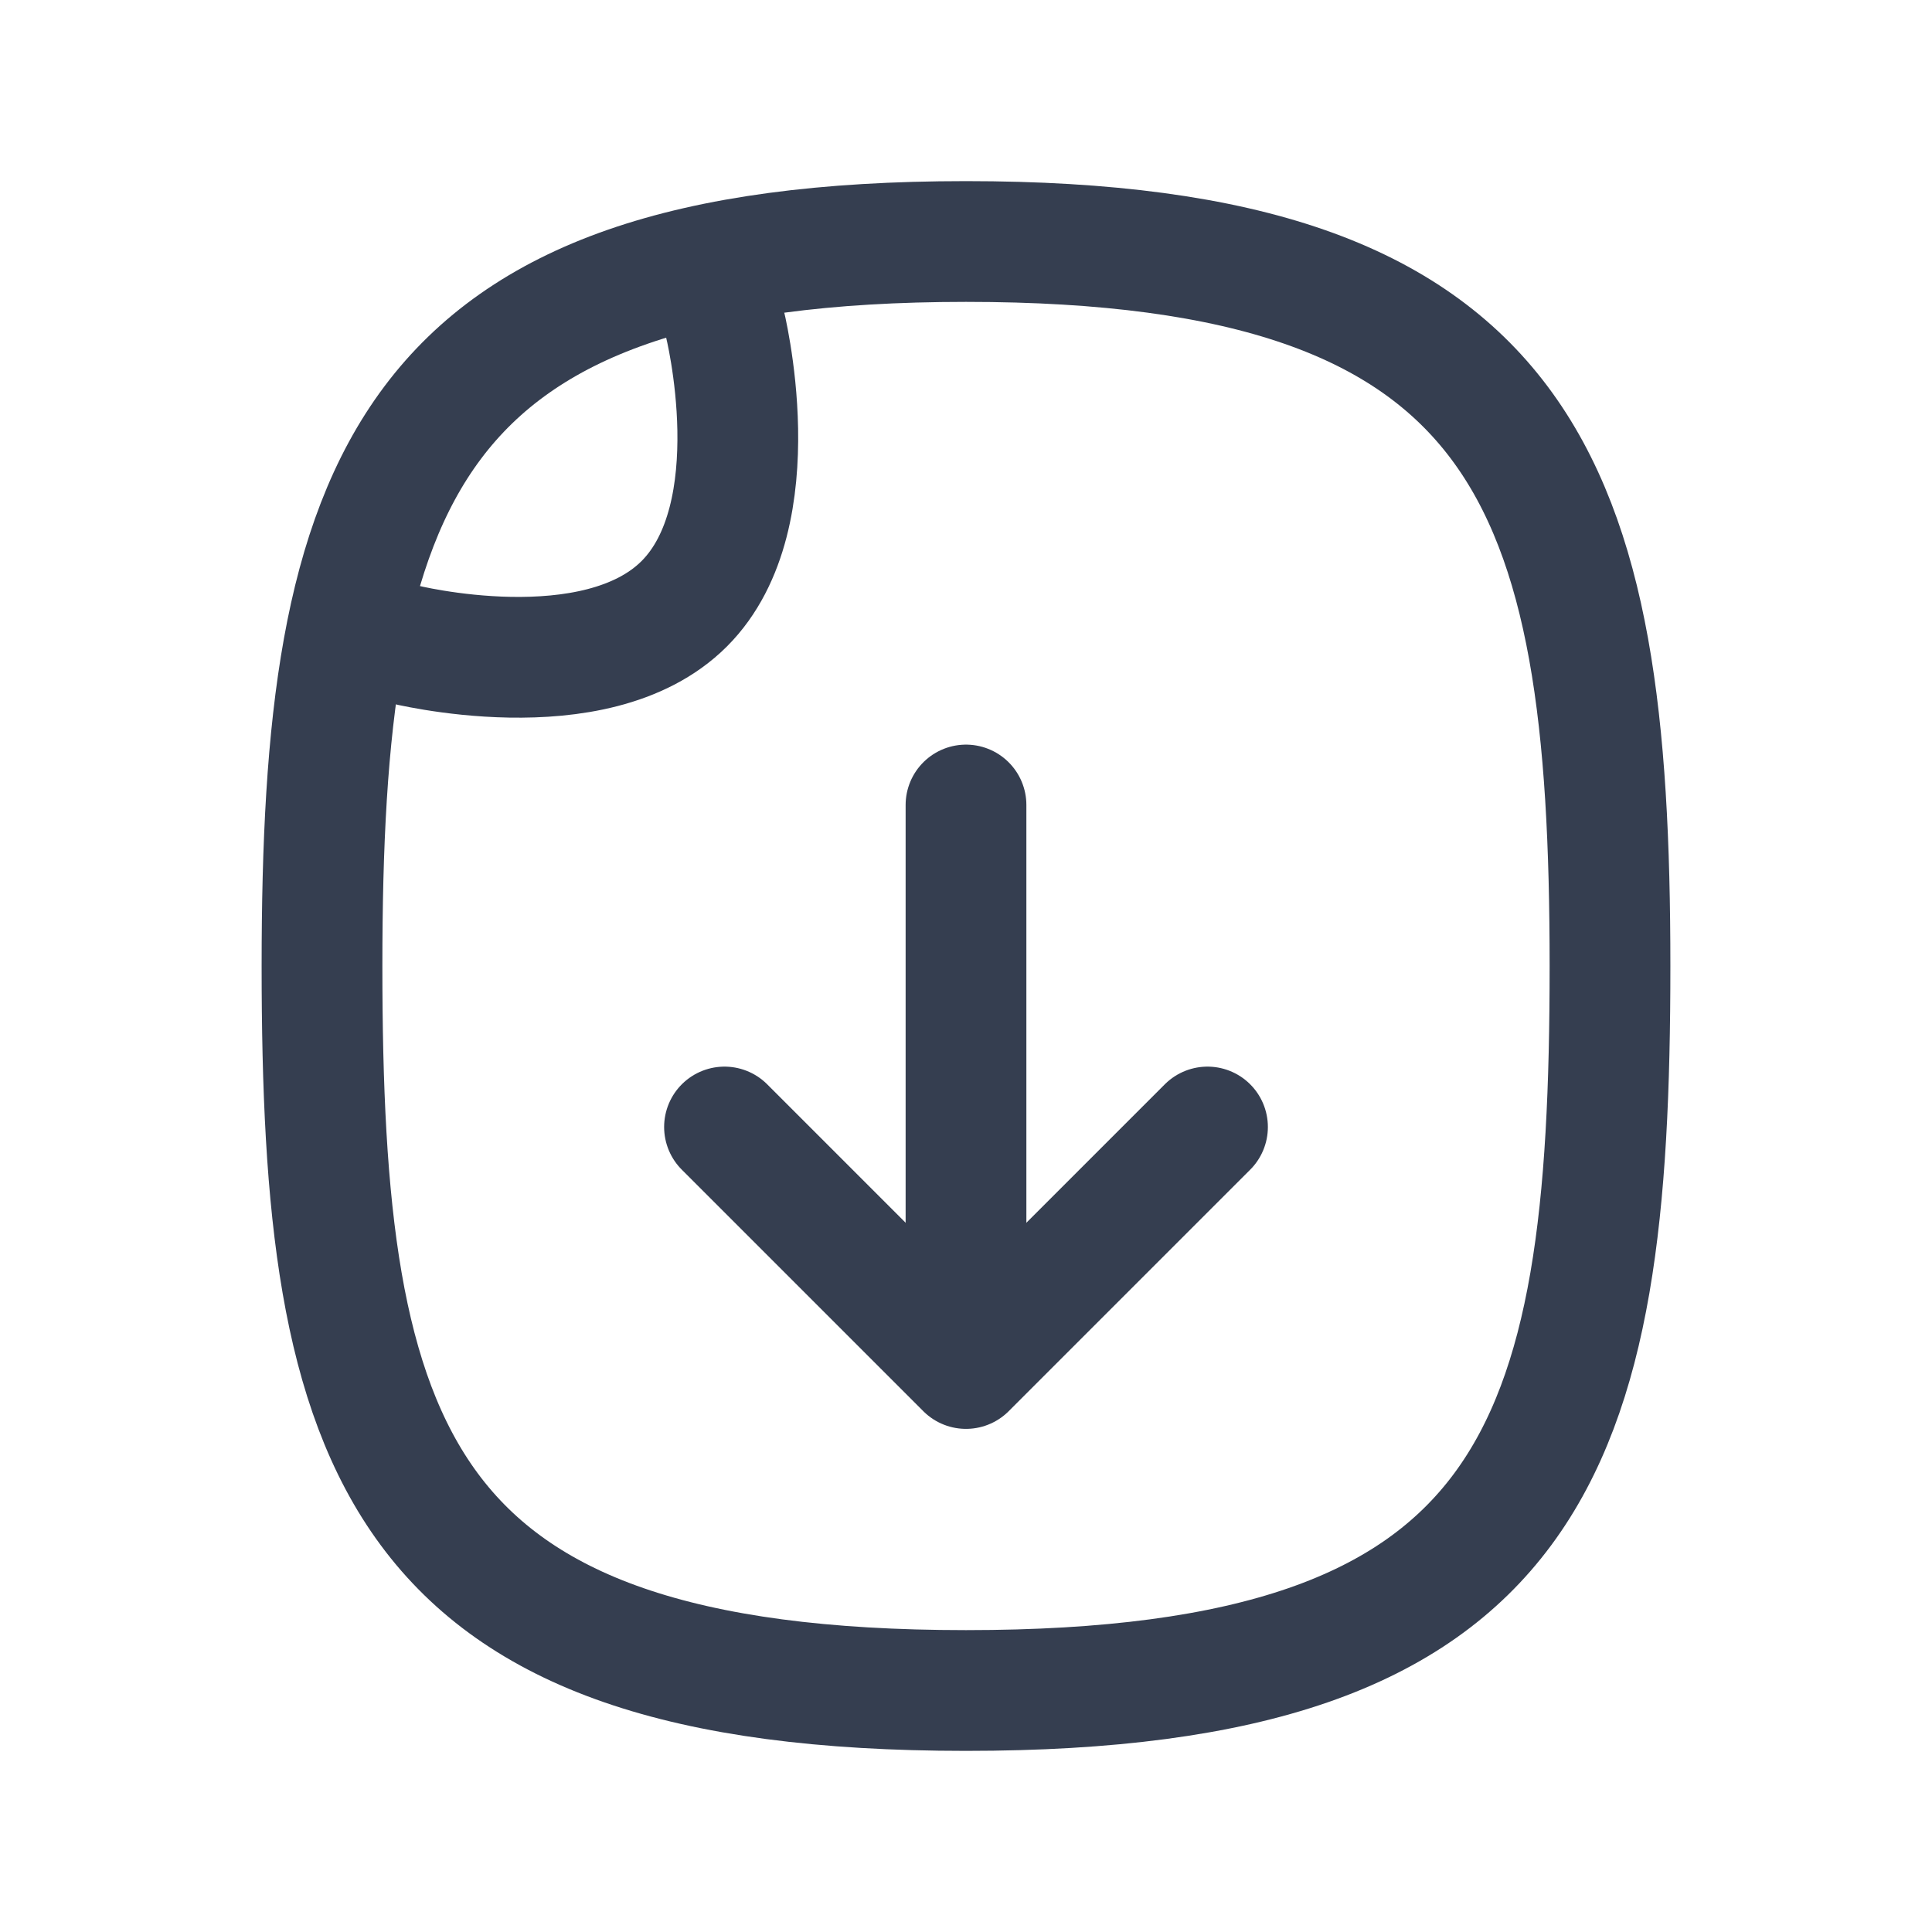 <svg width="24" height="24" viewBox="0 0 24 24" fill="none" xmlns="http://www.w3.org/2000/svg">
<path d="M20 12C20 18 19.111 21 12 21C4.889 21 4 18 4 12C4 6 5 3 12 3C19 3 20 6 20 12Z" stroke="#353E50" stroke-width="1.5" stroke-linecap="round" stroke-linejoin="round"/>
<path d="M9 4C9 4 9.605 6.395 8.5 7.5C7.395 8.605 5 8 5 8" stroke="#353E50" stroke-width="1.5" stroke-linecap="round" stroke-linejoin="round"/>
<path d="M12 10L12 16" stroke="#353E50" stroke-width="1.5" stroke-linecap="round" stroke-linejoin="round"/>
<path d="M9 14L12 17L15 14" stroke="#353E50" stroke-width="1.5" stroke-linecap="round" stroke-linejoin="round"/>
</svg>
